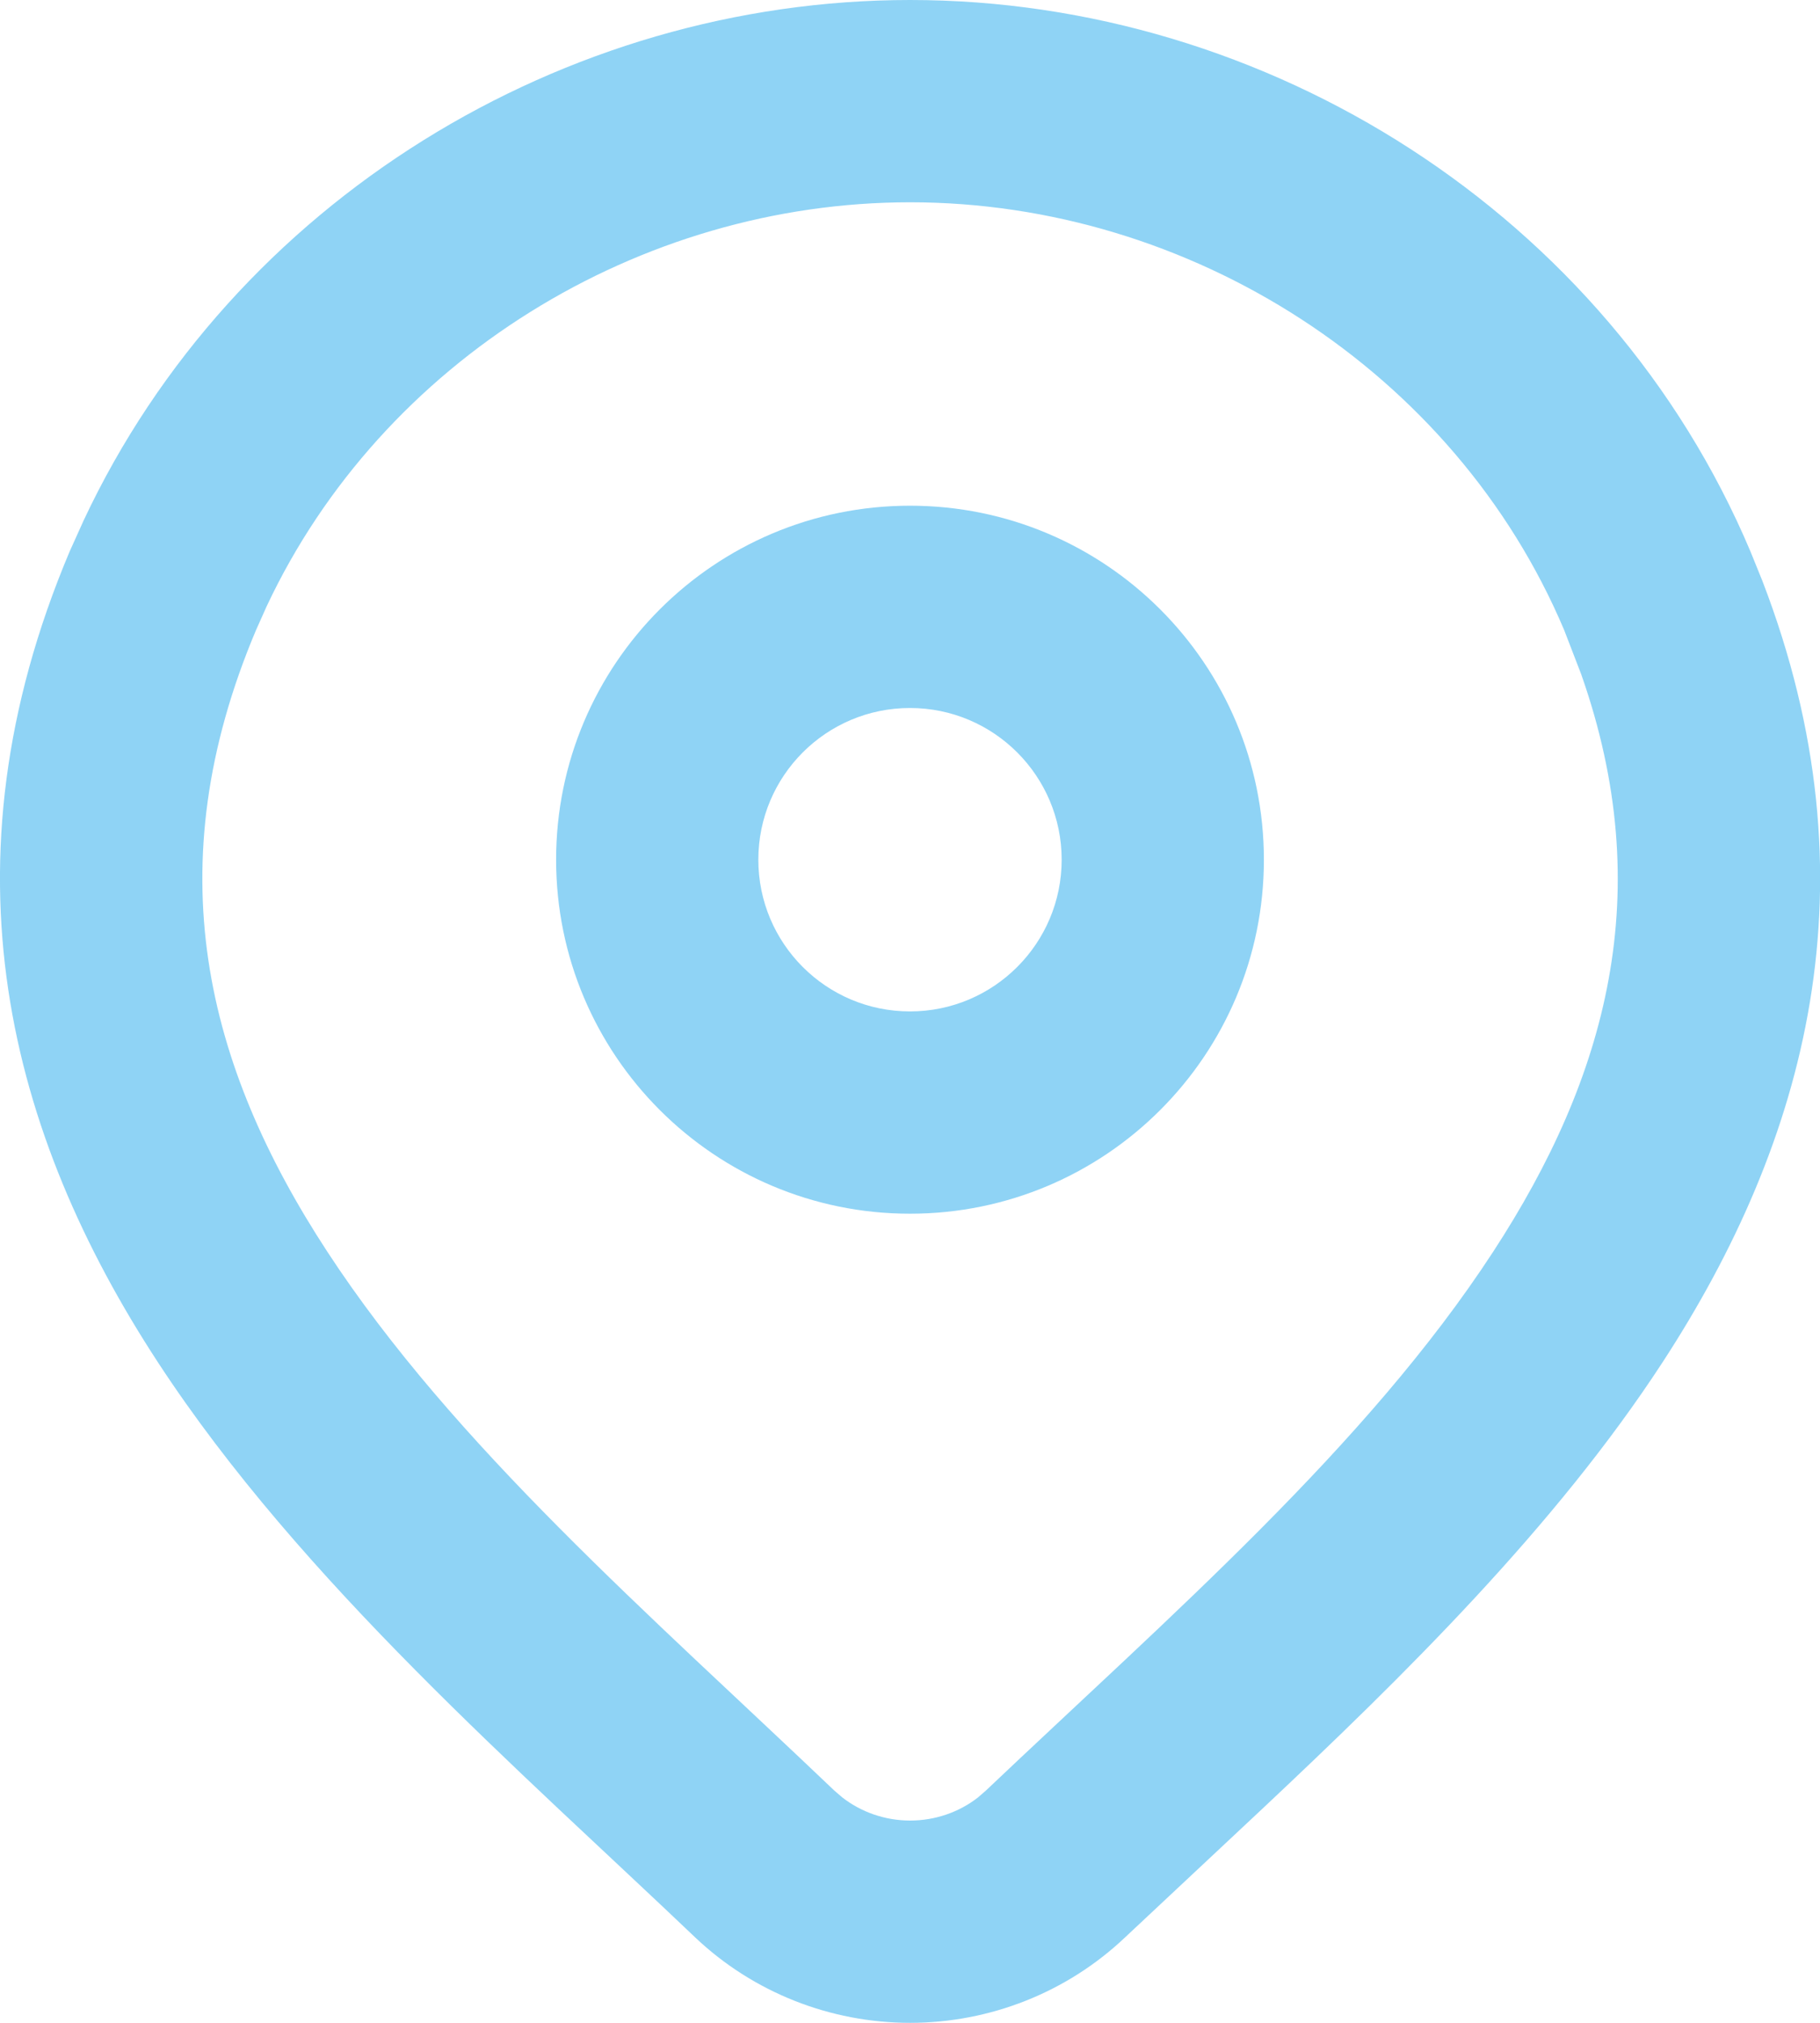 <svg width="18" height="20" viewBox="0 0 18 20" fill="none" xmlns="http://www.w3.org/2000/svg">
<path fill-rule="evenodd" clip-rule="evenodd" d="M9 5C10.933 5 12.5 6.567 12.5 8.5C12.5 10.433 10.933 12 9 12C7.067 12 5.5 10.433 5.5 8.5C5.5 6.567 7.067 5 9 5ZM9 7C8.171 7 7.5 7.672 7.5 8.5C7.5 9.328 8.171 10 9 10C9.828 10 10.5 9.328 10.5 8.5C10.5 7.672 9.828 7 9 7Z" fill="#8FD3F5"/>
<path fill-rule="evenodd" clip-rule="evenodd" d="M9.001 0C12.534 0 15.902 2.115 17.312 5.452L17.43 5.743C18.58 8.728 17.862 11.292 16.443 13.469C15.381 15.098 13.883 16.57 12.479 17.889L11.126 19.156C10.553 19.699 9.79 20 9.001 20C8.211 20 7.449 19.699 6.876 19.156L6.874 19.154C5.17 17.529 2.979 15.637 1.561 13.468C0.094 11.223 -0.626 8.565 0.689 5.452L0.828 5.144C2.311 1.985 5.577 8.60053e-05 9.001 0ZM9.001 2C6.323 2 3.781 3.562 2.638 5.993L2.532 6.23C1.54 8.578 2.032 10.532 3.236 12.374C4.489 14.291 6.427 15.963 8.252 17.704L8.33 17.771C8.517 17.917 8.754 18 9.001 18C9.248 18 9.485 17.918 9.673 17.771L9.75 17.704C11.577 15.971 13.516 14.296 14.767 12.377C15.895 10.648 16.396 8.819 15.638 6.666L15.47 6.23C14.385 3.664 11.764 2 9.001 2Z" fill="#8FD3F5"/>
</svg>

